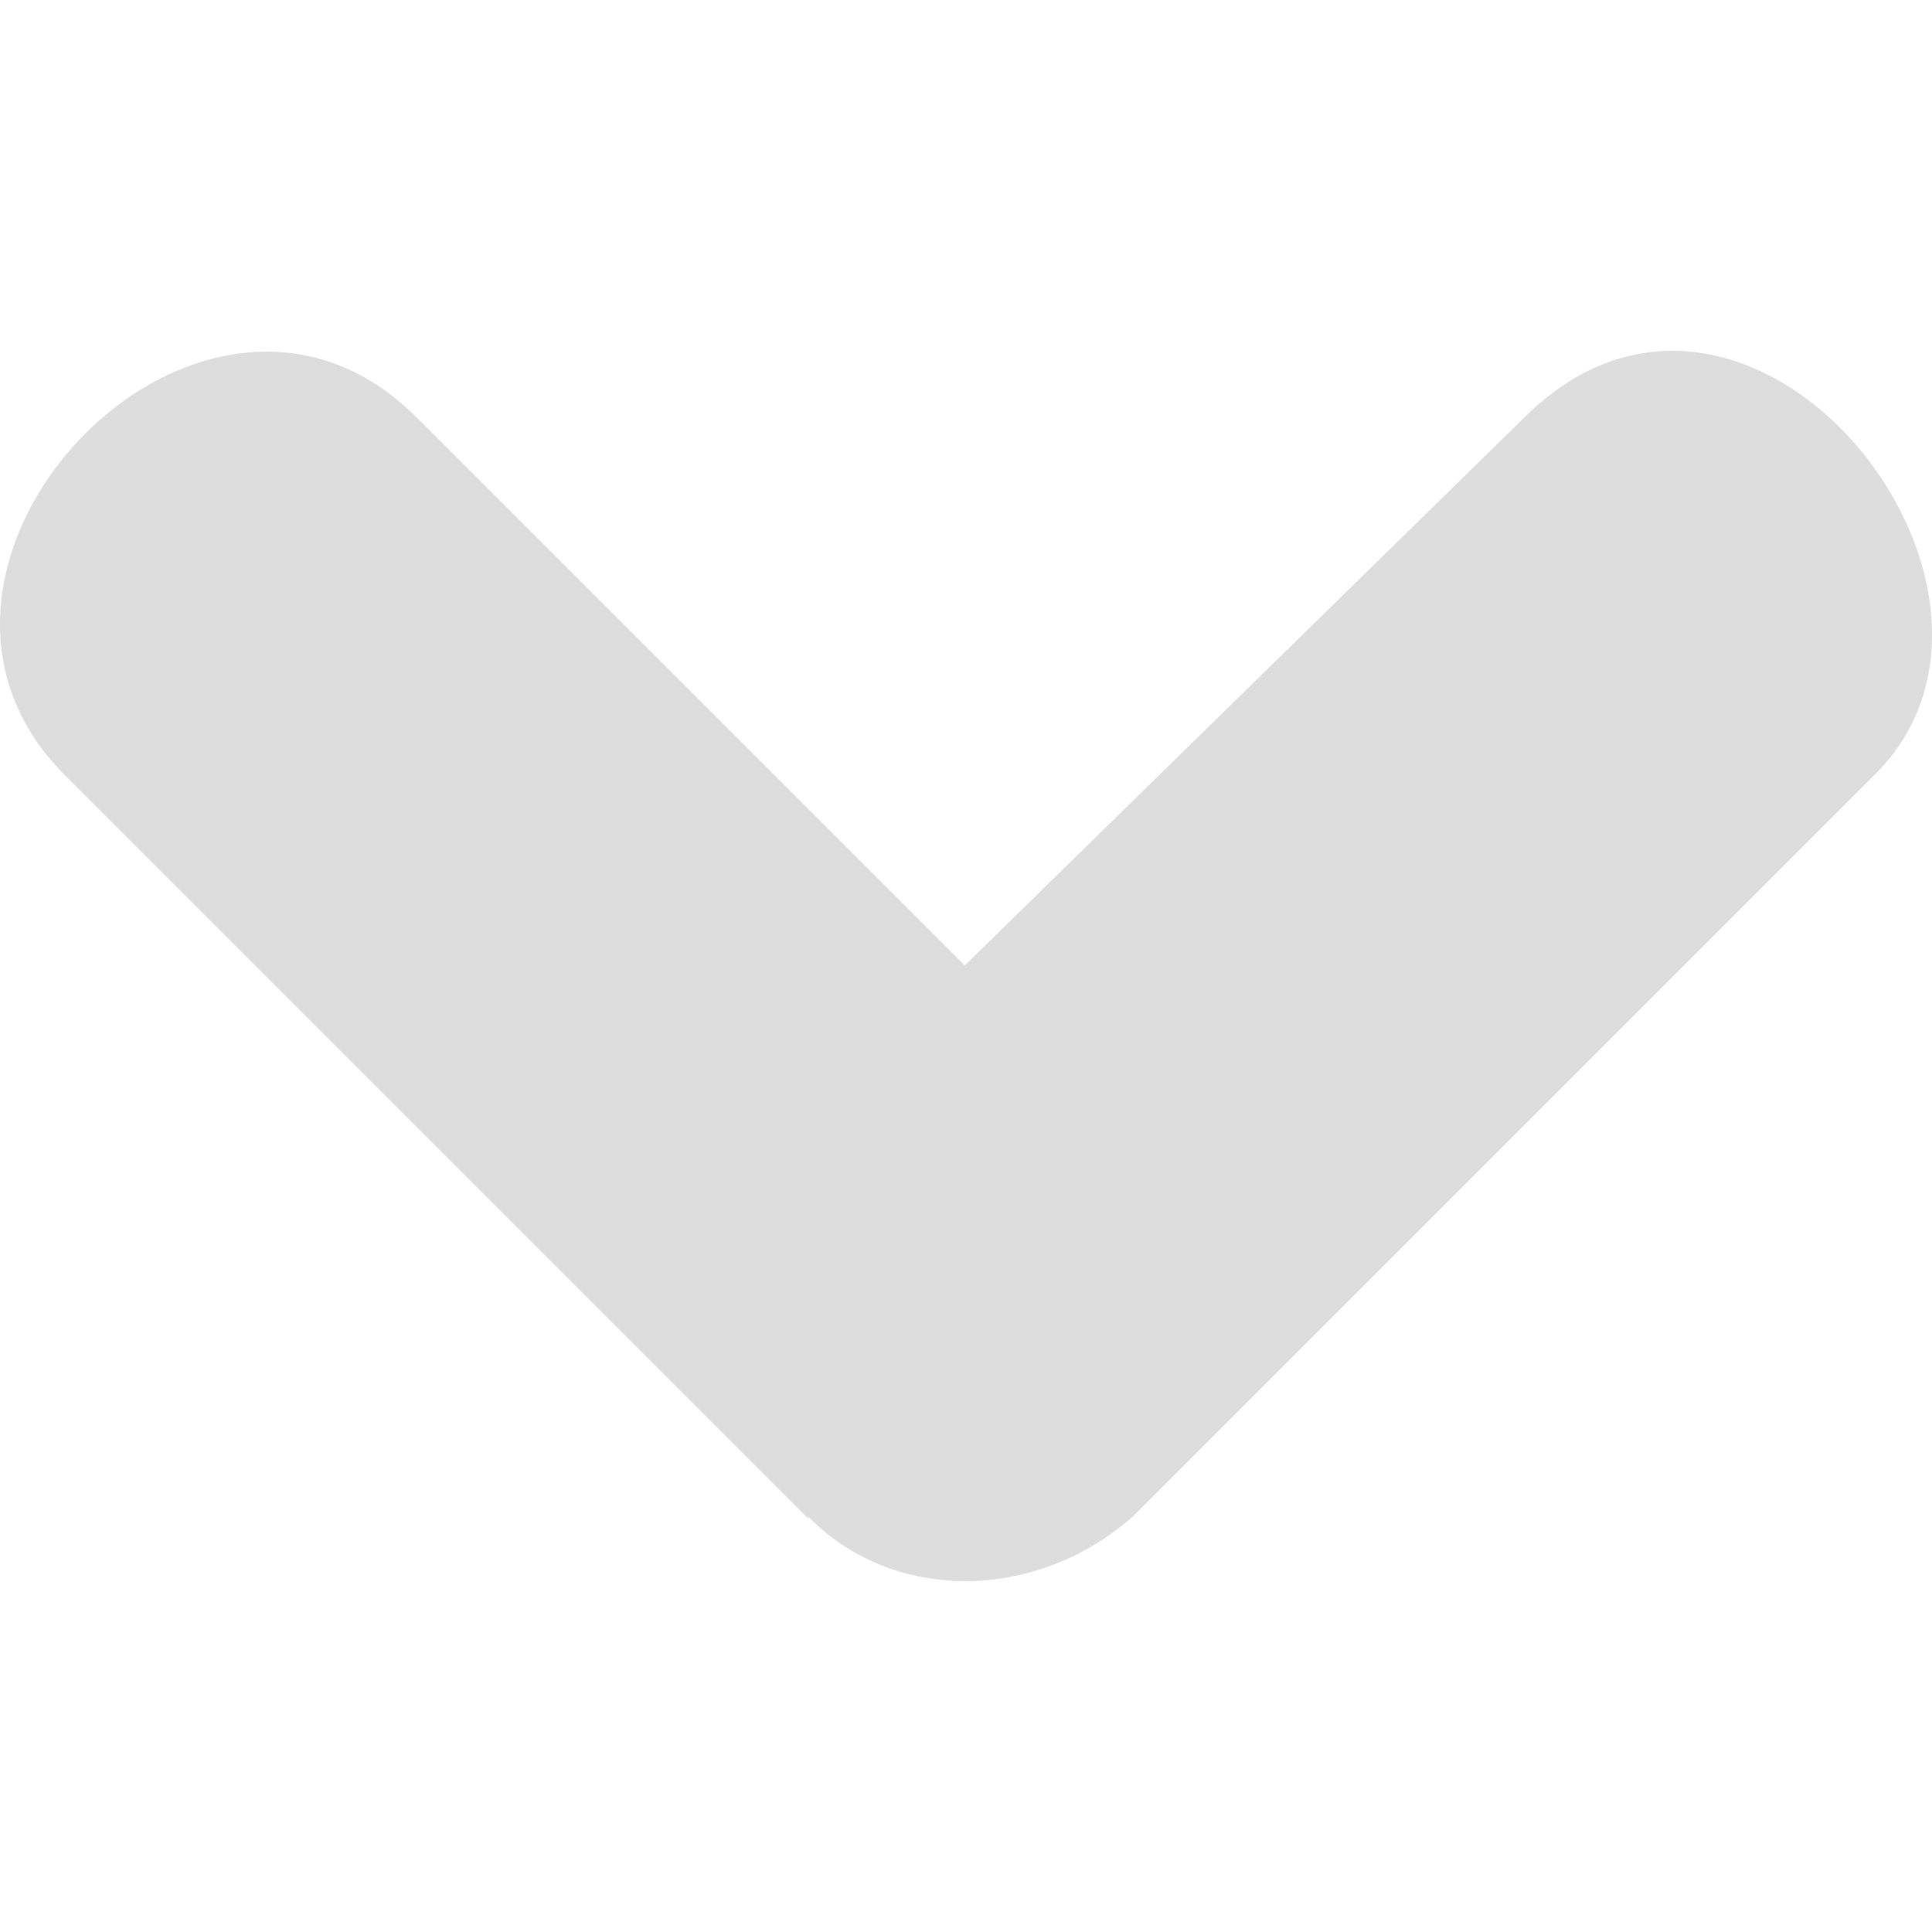 <svg width="12" height="12" viewBox="0 0 12 12" fill="none" xmlns="http://www.w3.org/2000/svg">
    <path d="M5.02 9.432L0.407 4.819C-0.904 3.52 1.257 1.25 2.592 2.597L5.992 5.997L9.464 2.597C10.86 1.201 12.803 3.653 11.649 4.807L7.036 9.42C6.429 9.954 5.542 9.954 5.02 9.42L5.02 9.432Z" fill="#DDDDDD"/>
</svg>

